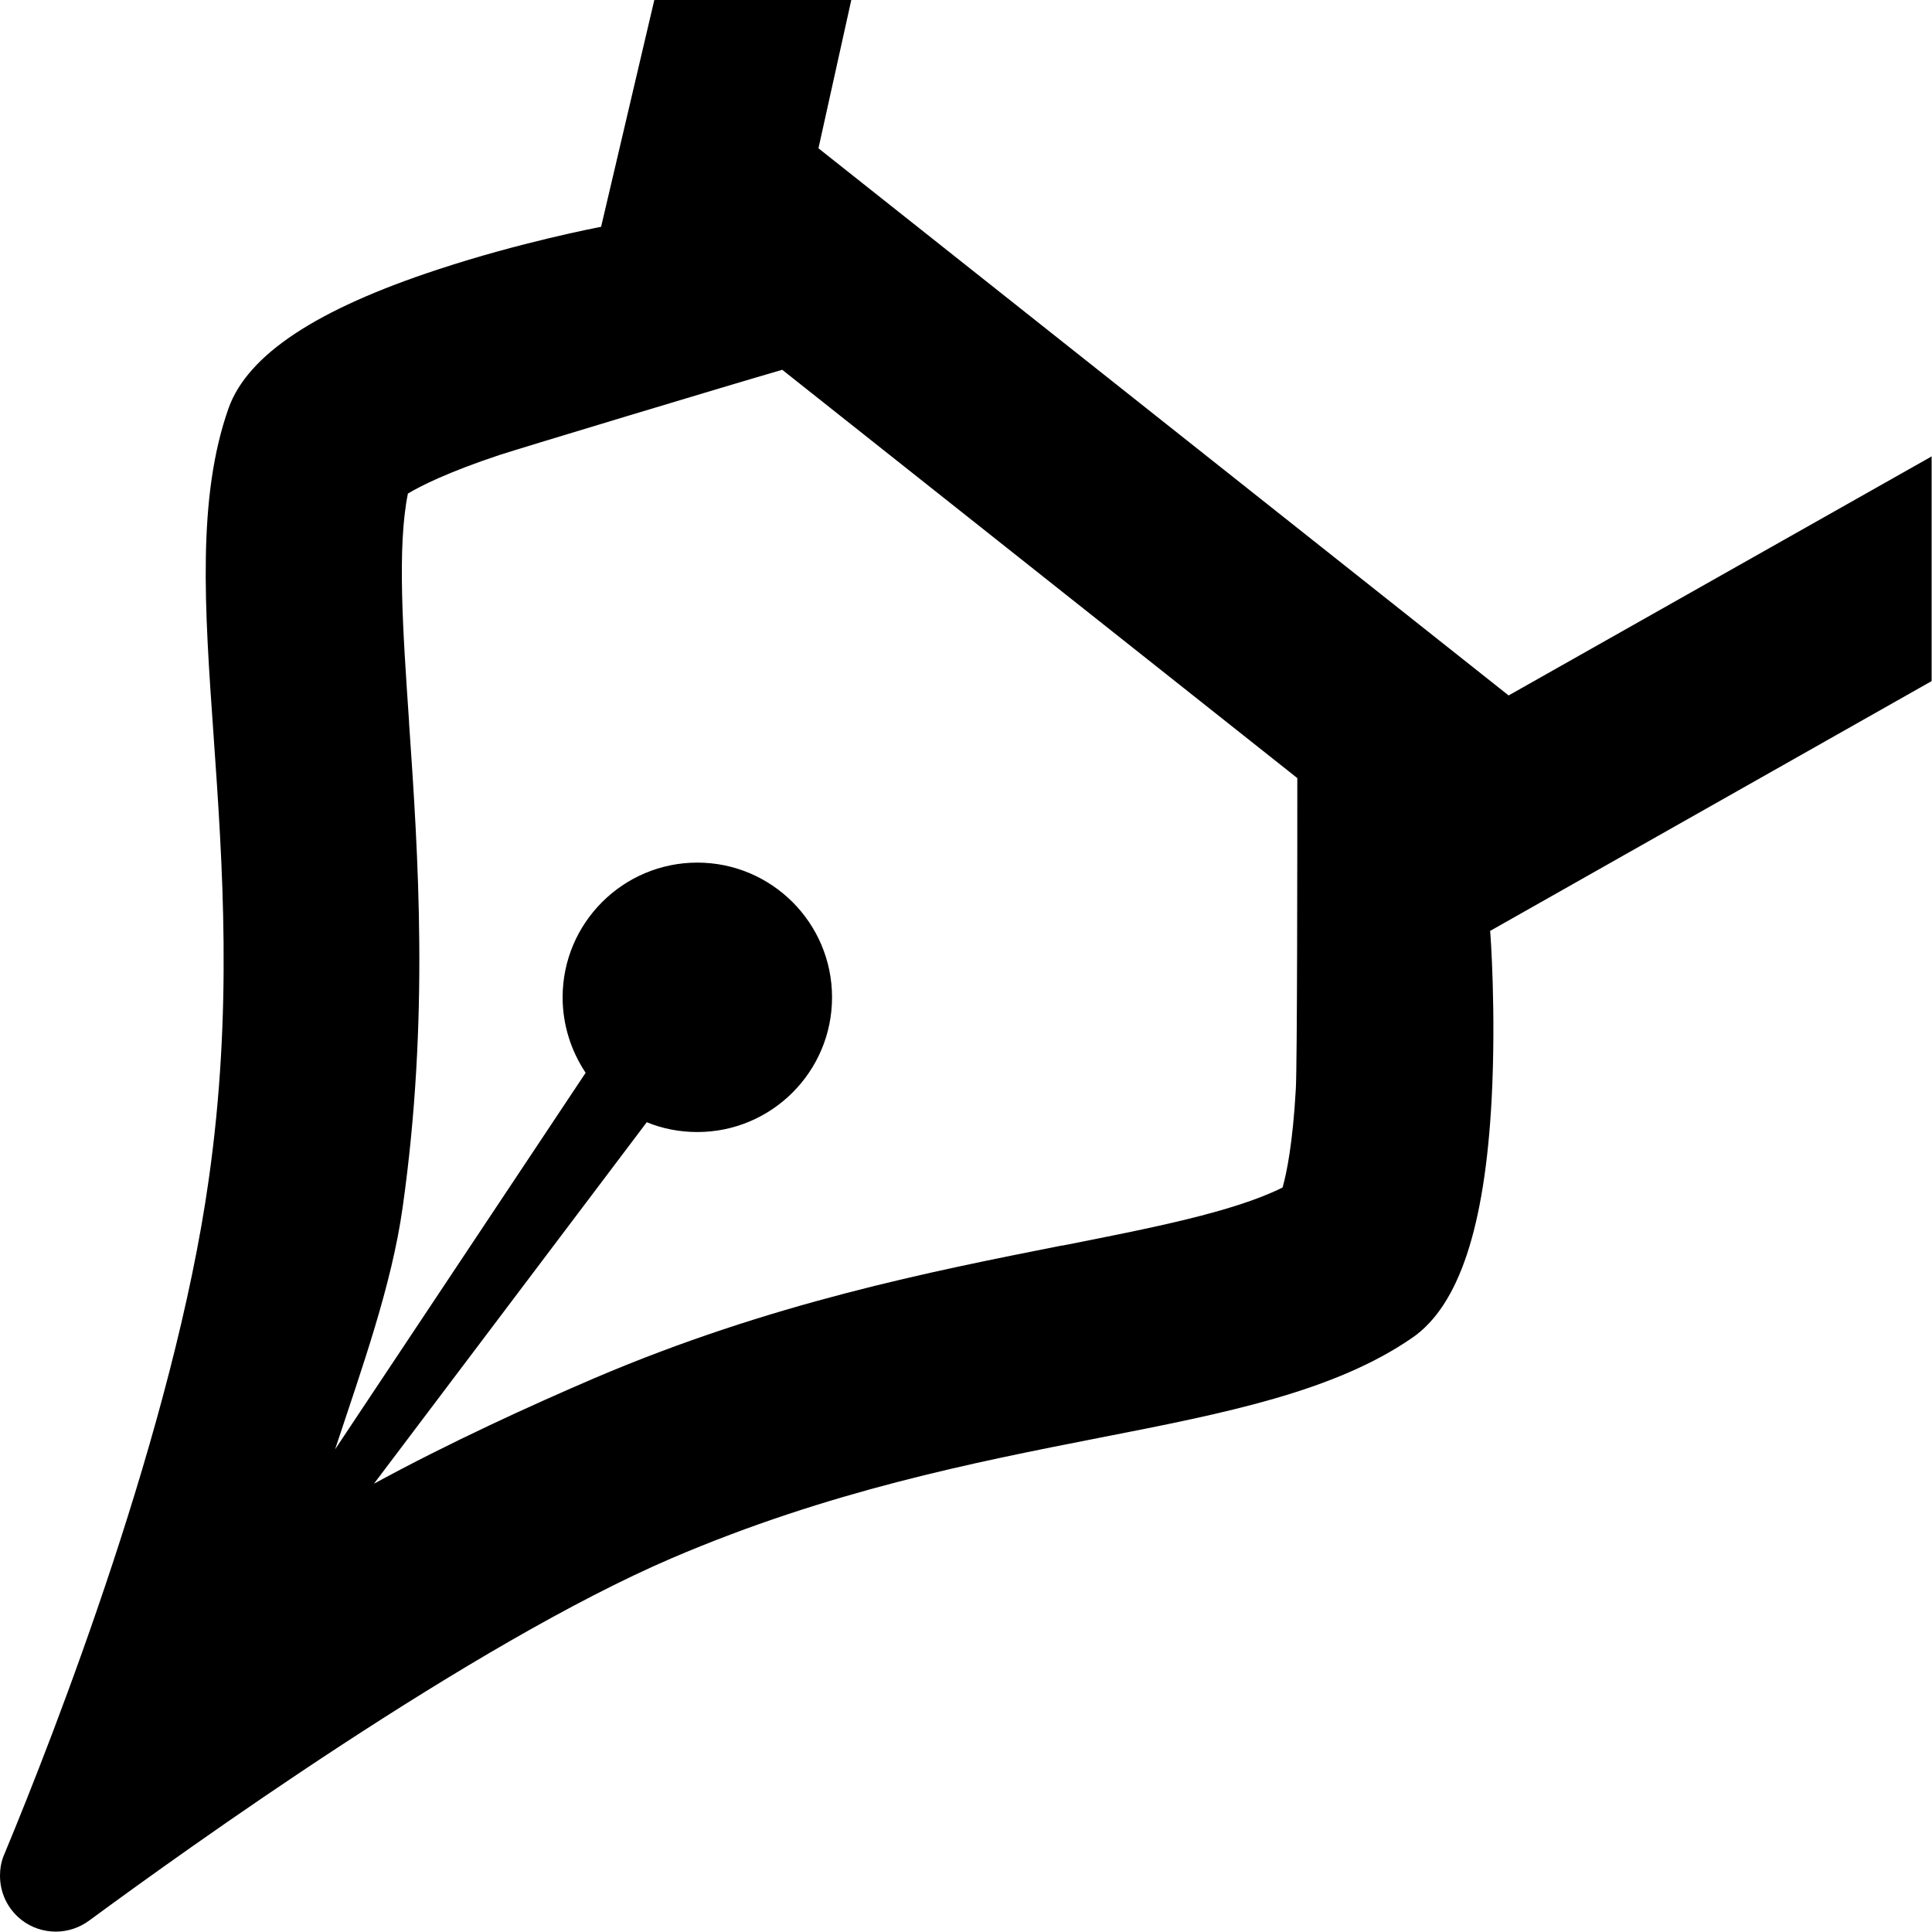 <?xml version="1.0" encoding="utf-8"?>
<!-- Generator: Adobe Illustrator 22.0.1, SVG Export Plug-In . SVG Version: 6.00 Build 0)  -->
<svg version="1.1" id="Layer_2_1_" xmlns="http://www.w3.org/2000/svg" xmlns:xlink="http://www.w3.org/1999/xlink" x="0px" y="0px"
	 viewBox="0 0 512 512" style="enable-background:new 0 0 512 512;" xml:space="preserve">
<path d="M512,120.9l-112.2,63.4l-182.9-145L225.6,0h-52.2l-14.1,60.1l0,0c-1,0.2-21.4,4.1-43.2,11.3C83.8,82,65.7,94,60.6,108.1
	c-8.4,23.7-6.4,52.9-4,86.8c2.4,34.2,5.1,73-1.3,117.8C46.1,378,14.7,458.8,1.1,491.5c-0.8,1.8-1.1,3.8-1.1,5.6
	c0,4.5,2,8.8,5.7,11.7c2.7,2.1,5.9,3.1,9.1,3.1c3.1,0,6.2-1,8.8-2.9c25.8-19,101.6-73.4,154.5-96.1c41.6-17.8,79.8-25.3,113.4-31.9
	c33.3-6.5,62.1-12.2,82.8-26.5c12.3-8.5,19.2-29.2,21-63.2c1.2-23-0.3-43.8-0.4-44.6l117-66.2v-59.6H512z M343.4,288.7
	c-0.8,14.2-2.4,22.1-3.5,26c-13,6.5-35.1,10.8-58.4,15.4h-0.2c-34.3,6.8-77.1,15.2-123.7,35.1c-16.8,7.2-38.5,17.1-58.5,28
	l72.3-95.8c4.1,1.7,8.7,2.6,13.4,2.6c19.7,0,35.7-16,35.7-35.7s-16-35.7-35.7-35.7s-35.7,16-35.7,35.7c0,7.4,2.3,14.3,6.1,20
	l-66.4,99.8c7.1-21.5,15-43.4,17.9-64.1c7.1-50.1,4.1-93.6,1.7-128.5v-0.3c-1.6-23.6-3.2-46.1-0.3-60.4c3.5-2.1,10.7-5.7,24.2-10.2
	c5.5-1.8,60.8-18.5,75-22.6l136.5,108.2C343.8,221.8,343.8,282.5,343.4,288.7z"/>
</svg>

